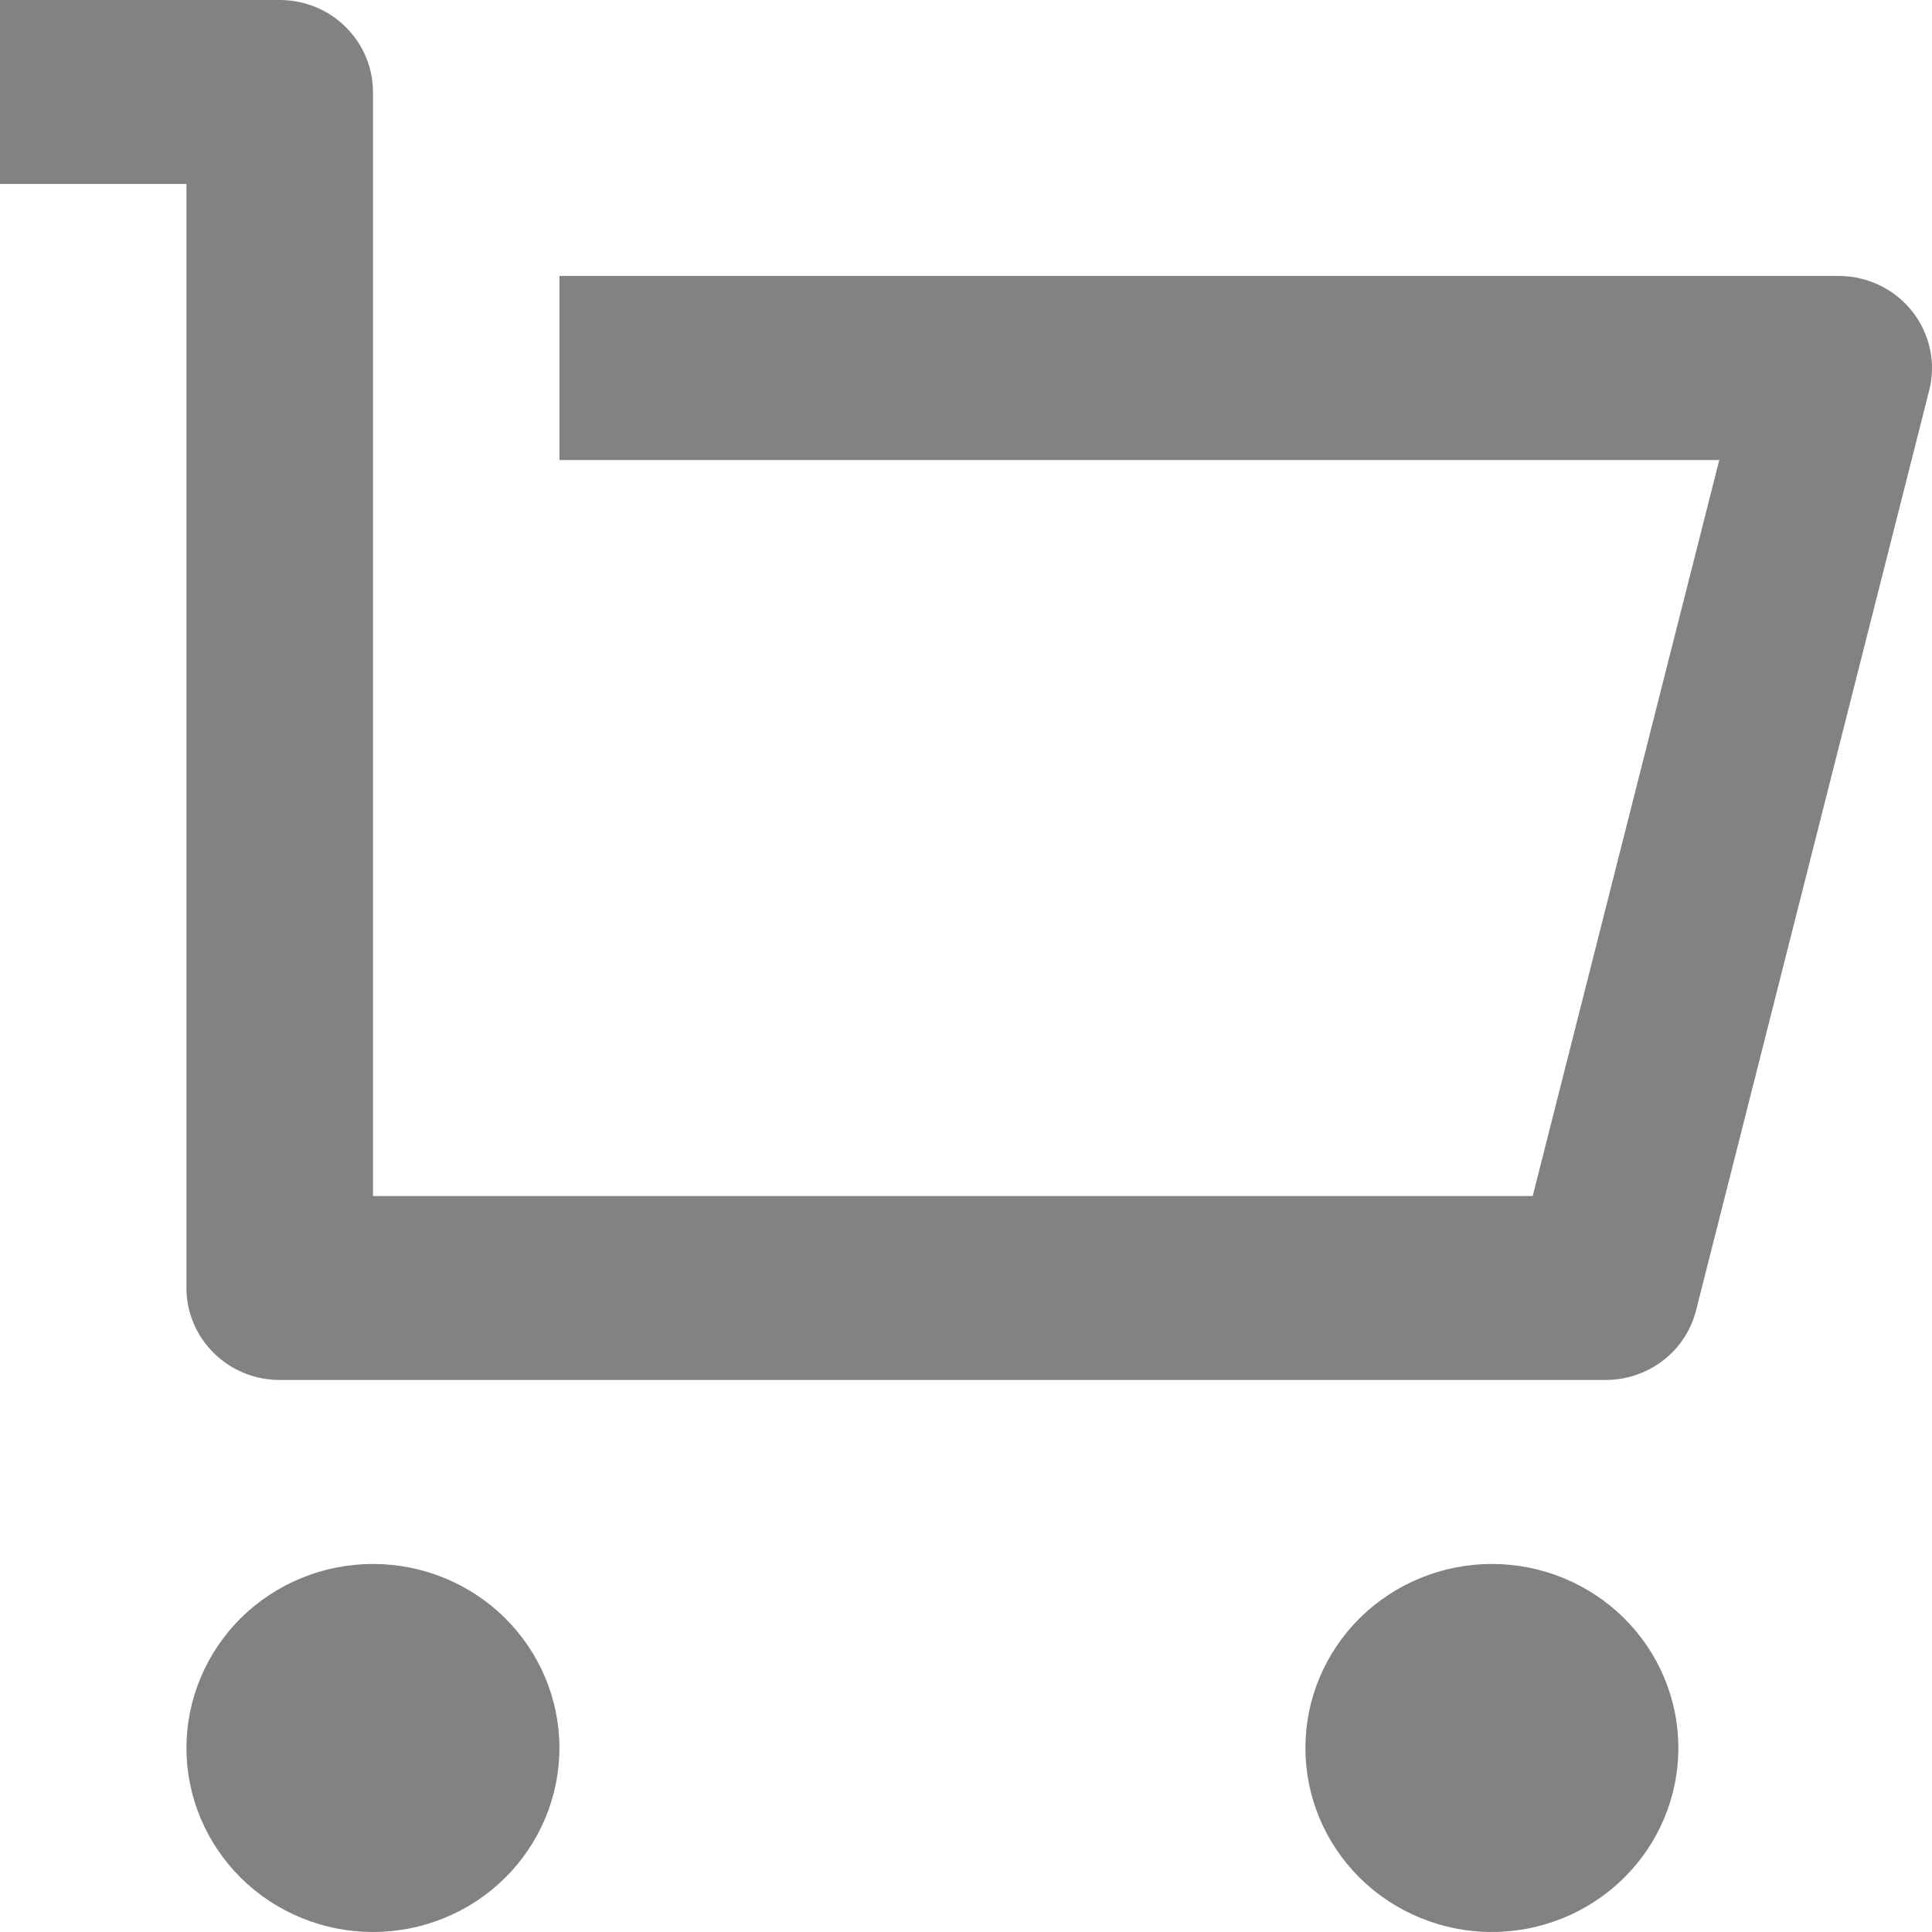 <svg width="18" height="18" viewBox="0 0 18 18" fill="none" xmlns="http://www.w3.org/2000/svg">
<path d="M1.737 12V1.714H0V0H2.606C2.837 0 3.058 0.09 3.22 0.251C3.383 0.412 3.475 0.63 3.475 0.857V11.143H14.28L16.018 4.286H5.212V2.571H17.131C17.263 2.571 17.394 2.601 17.512 2.658C17.631 2.715 17.735 2.799 17.816 2.901C17.897 3.004 17.954 3.124 17.981 3.251C18.009 3.379 18.006 3.51 17.974 3.637L15.802 12.208C15.755 12.394 15.647 12.558 15.494 12.676C15.341 12.793 15.153 12.857 14.96 12.857H2.606C2.376 12.857 2.155 12.767 1.992 12.606C1.829 12.445 1.737 12.227 1.737 12ZM3.475 18C3.014 18 2.572 17.819 2.246 17.498C1.921 17.176 1.737 16.74 1.737 16.286C1.737 15.831 1.921 15.395 2.246 15.073C2.572 14.752 3.014 14.571 3.475 14.571C3.936 14.571 4.378 14.752 4.703 15.073C5.029 15.395 5.212 15.831 5.212 16.286C5.212 16.74 5.029 17.176 4.703 17.498C4.378 17.819 3.936 18 3.475 18ZM13.9 18C13.439 18 12.997 17.819 12.671 17.498C12.345 17.176 12.162 16.74 12.162 16.286C12.162 15.831 12.345 15.395 12.671 15.073C12.997 14.752 13.439 14.571 13.9 14.571C14.36 14.571 14.802 14.752 15.128 15.073C15.454 15.395 15.637 15.831 15.637 16.286C15.637 16.74 15.454 17.176 15.128 17.498C14.802 17.819 14.36 18 13.9 18Z" fill="#828282"/>
</svg>
